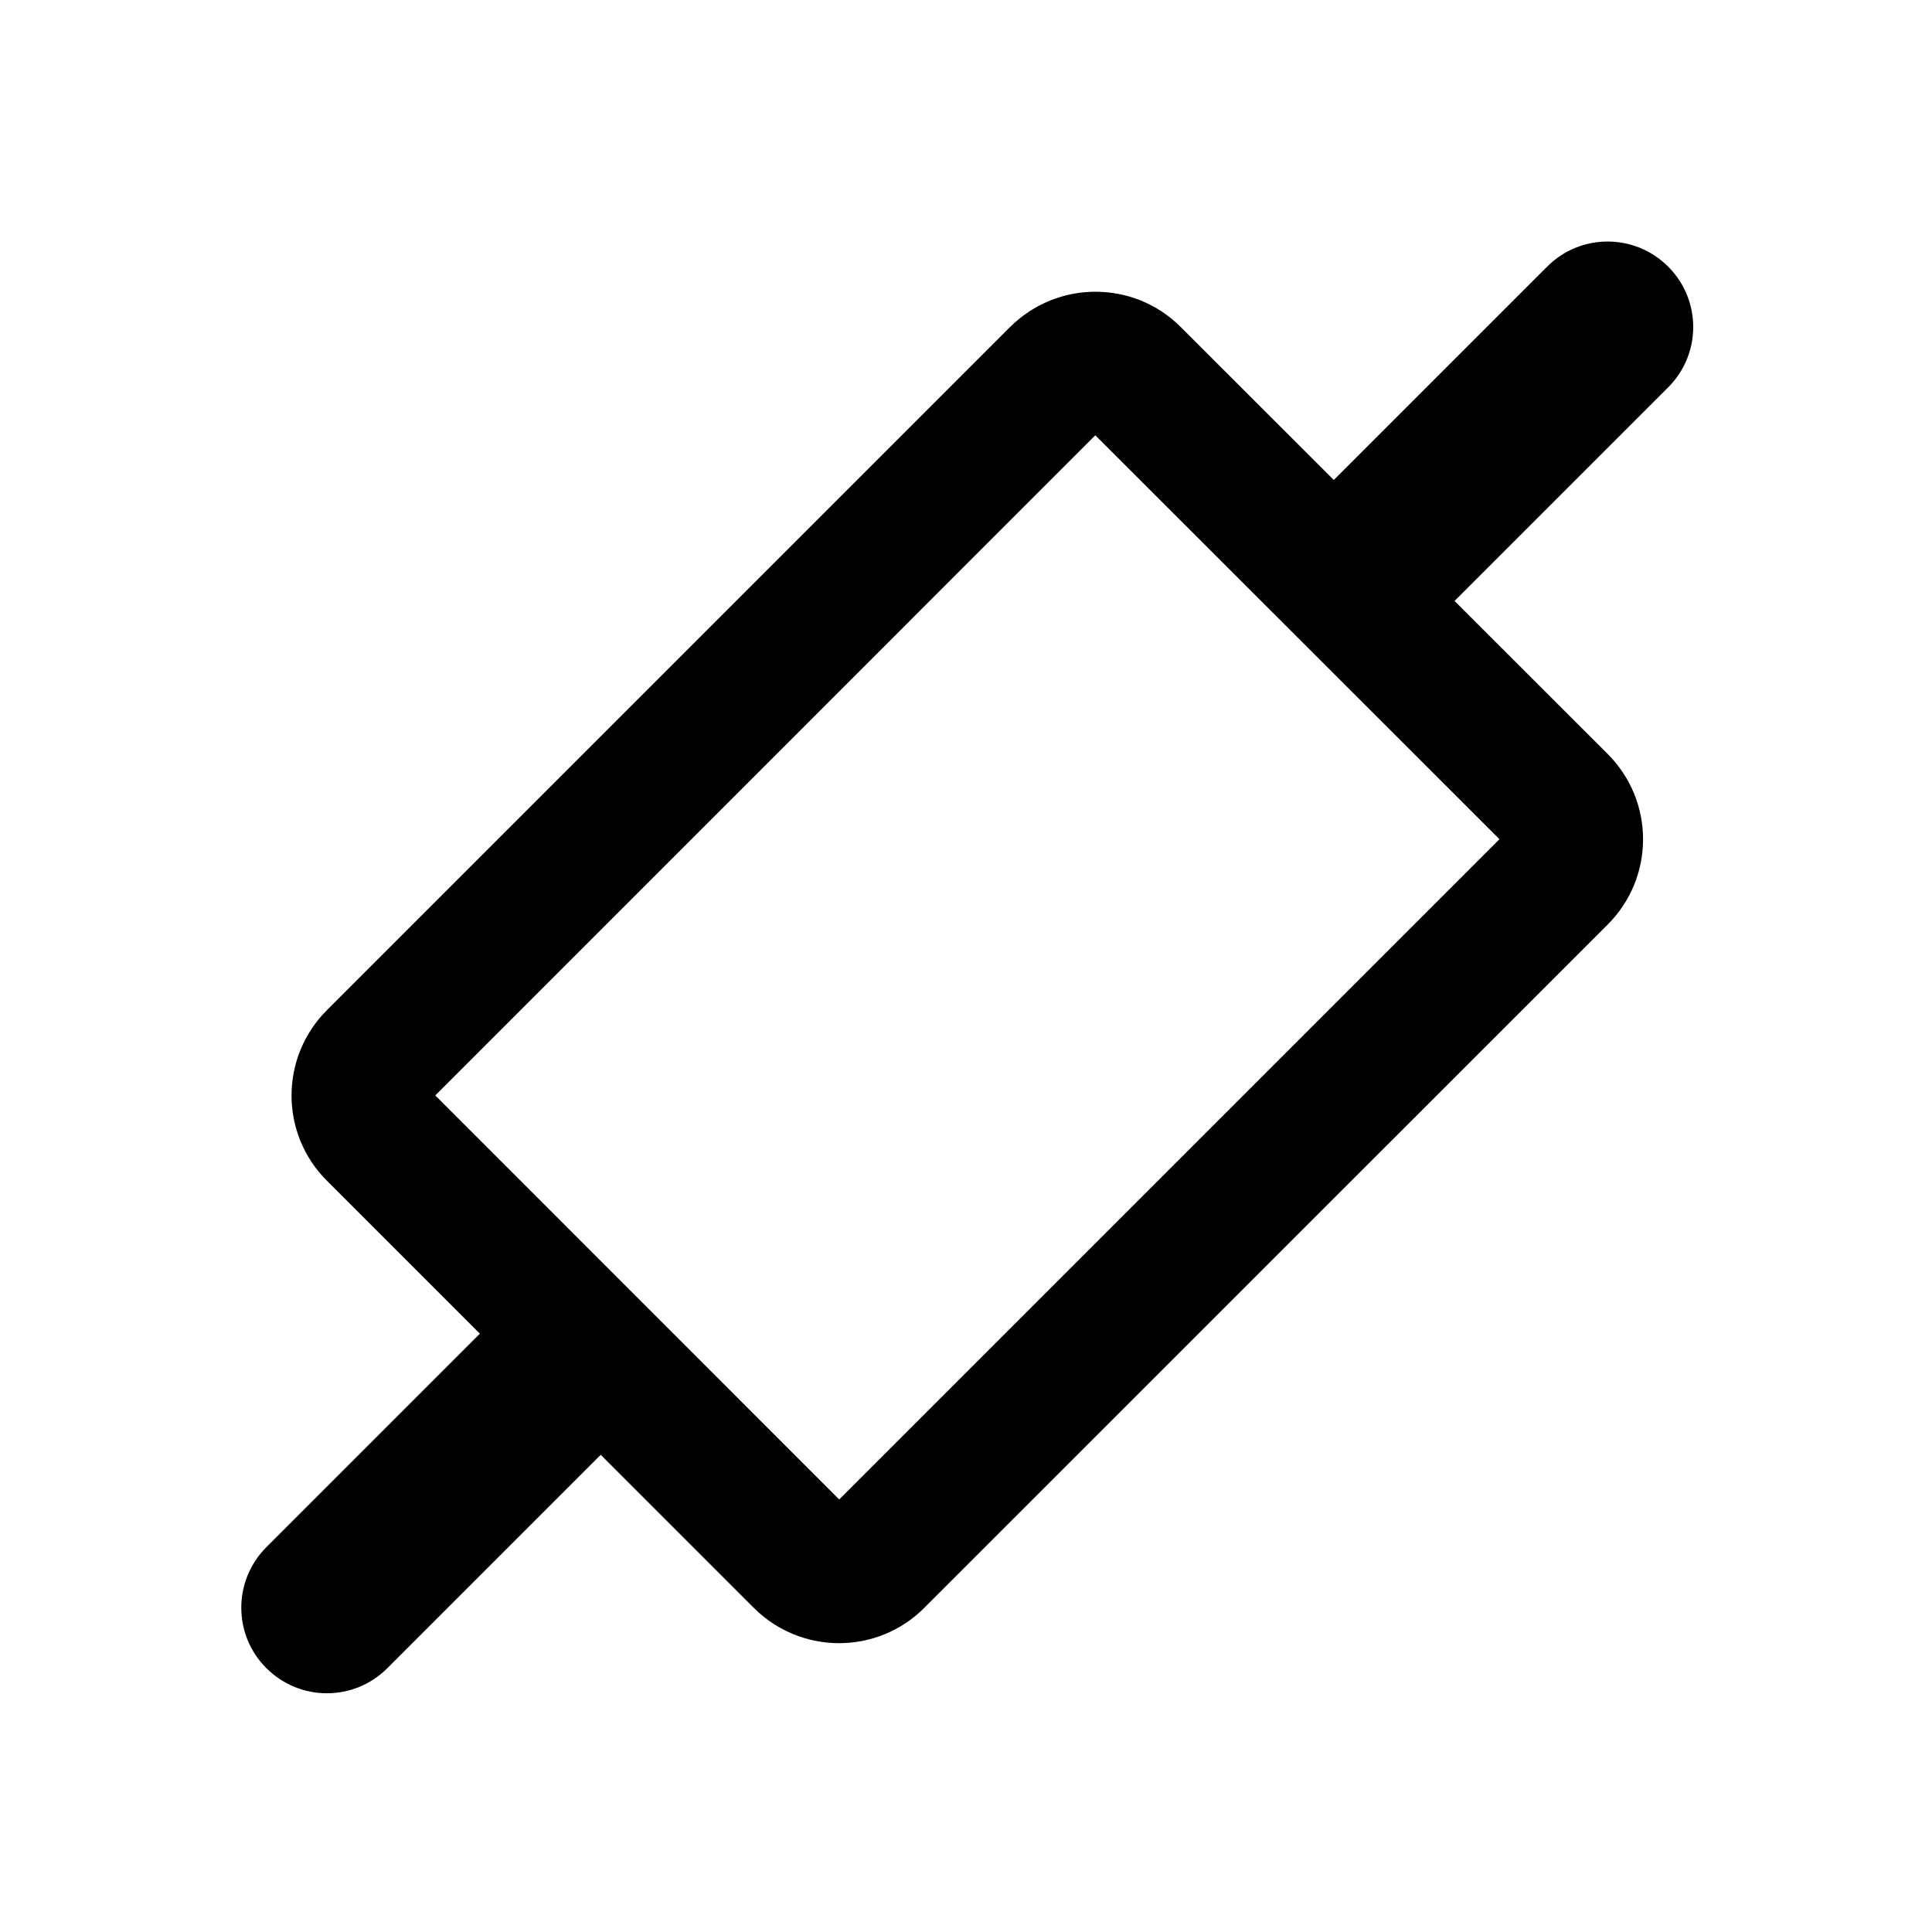 <?xml version="1.0" encoding="utf-8"?>
<!-- Generator: Adobe Illustrator 15.0.0, SVG Export Plug-In  -->
<!DOCTYPE svg PUBLIC "-//W3C//DTD SVG 1.1//EN" "http://www.w3.org/Graphics/SVG/1.1/DTD/svg11.dtd">
<svg version="1.1"
	 xmlns="http://www.w3.org/2000/svg" xmlns:xlink="http://www.w3.org/1999/xlink" xmlns:a="http://ns.adobe.com/AdobeSVGViewerExtensions/3.0/"
	 x="0px" y="0px" width="16px" height="16px" viewBox="8 69.97 16 16" enable-background="new 8 69.97 16 16" xml:space="preserve">
<defs>
</defs>
<rect display="none" fill="#66A19F" width="87" height="2381.97"/>
<path d="M21.815,72.178c-0.277-0.277-0.726-0.277-1.002,0l-1.767,1.767l-1.267-1.266c-0.195-0.196-0.451-0.293-0.707-0.293
	c-0.256,0-0.512,0.098-0.708,0.293l-5.656,5.656c-0.391,0.391-0.392,1.023,0,1.414l1.266,1.266l-1.768,1.768
	c-0.277,0.277-0.277,0.726,0,1.002c0.138,0.138,0.32,0.208,0.501,0.208c0.181,0,0.362-0.069,0.501-0.208l1.767-1.767l1.267,1.267
	c0.195,0.195,0.451,0.293,0.707,0.293c0.256,0,0.512-0.098,0.707-0.294l5.657-5.656c0.392-0.391,0.392-1.023,0.001-1.414
	l-1.268-1.267l1.767-1.767C22.092,72.903,22.092,72.455,21.815,72.178z M14.95,82.388l-3.345-3.346l5.466-5.467l3.347,3.345
	L14.95,82.388z"/>
<rect x="8" y="69.97" display="none" opacity="0.2" fill="#E94E47" width="16" height="16"/>
</svg>
